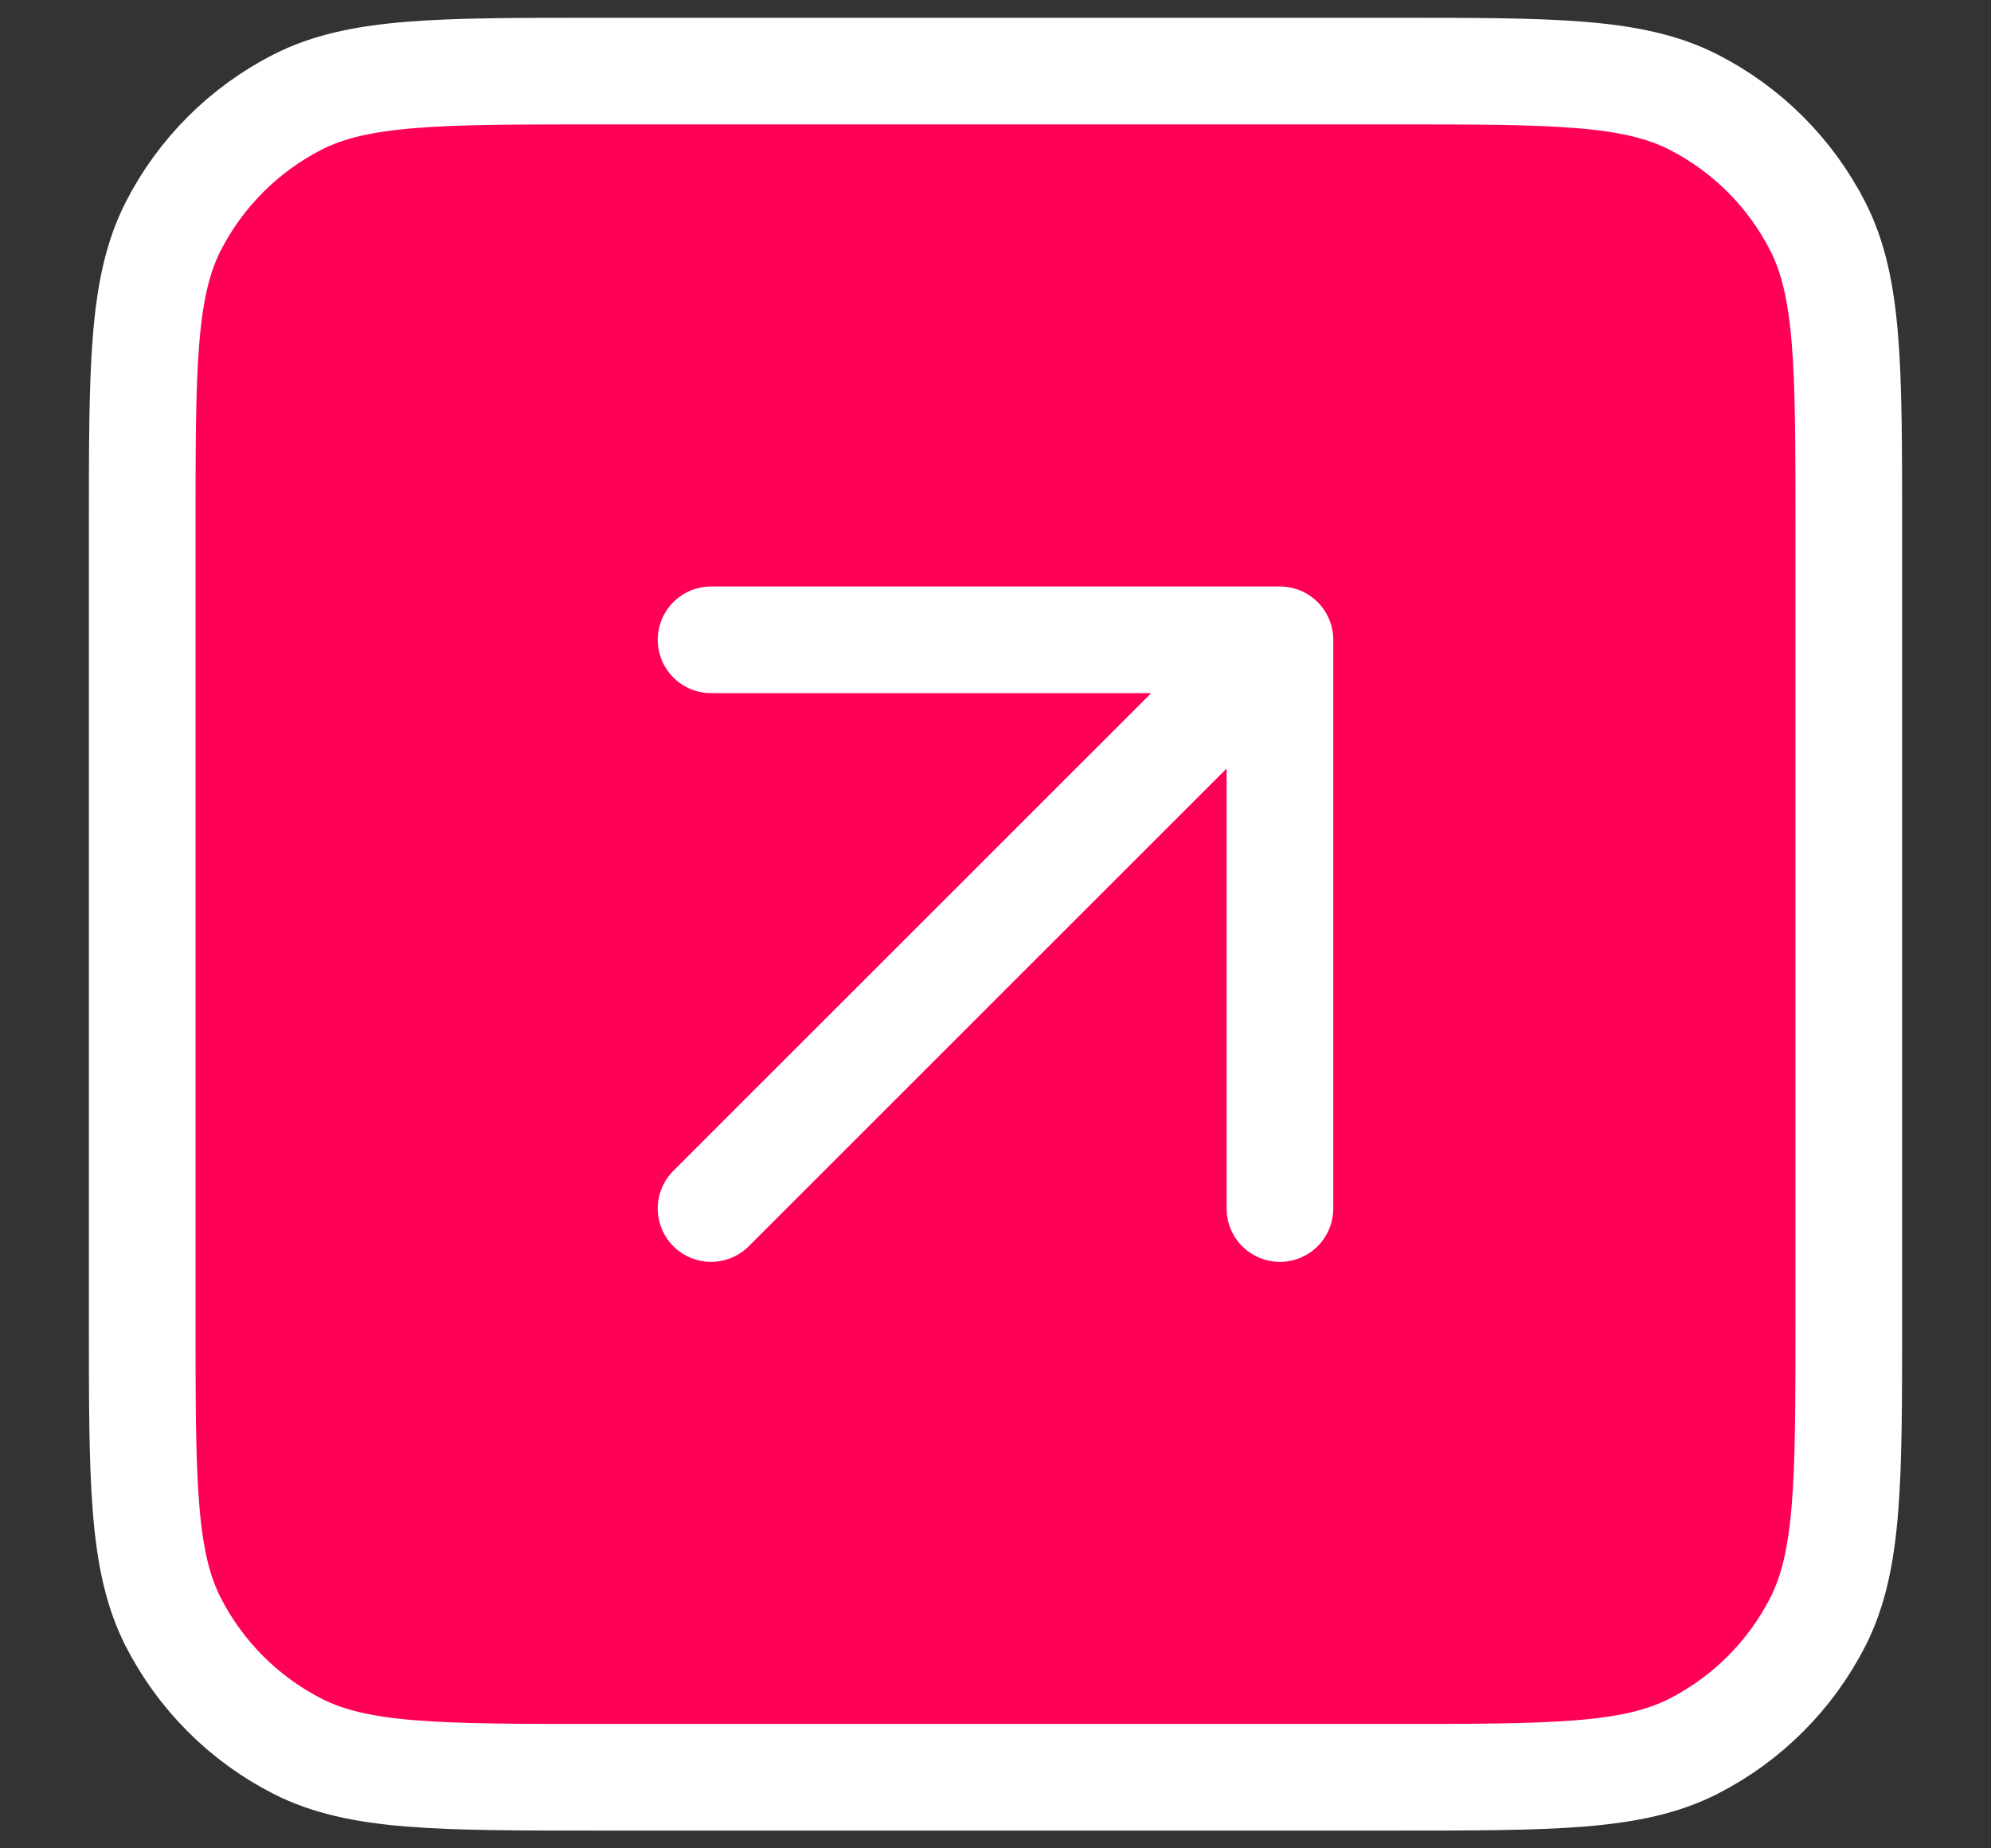 <svg width="14" height="13" viewBox="0 0 14 13" fill="none" xmlns="http://www.w3.org/2000/svg">
<rect x="0" y="0" width="14" height="13" fill="#333333" stroke="none"/>
<path d="M1 3.7C1 2.58 1 2.02 1.218 1.592C1.41 1.216 1.716 0.91 2.092 0.718C2.52 0.5 3.08 0.5 4.2 0.5H9.8C10.92 0.5 11.48 0.5 11.908 0.718C12.284 0.91 12.59 1.216 12.782 1.592C13 2.02 13 2.58 13 3.7V9.3C13 10.42 13 10.98 12.782 11.408C12.59 11.784 12.284 12.09 11.908 12.282C11.48 12.5 10.92 12.5 9.8 12.5H4.2C3.08 12.5 2.52 12.5 2.092 12.282C1.716 12.09 1.41 11.784 1.218 11.408C1 10.98 1 10.42 1 9.3V3.7Z" fill="#FF0059"/>
<path d="M9 8.5V4.5H5" fill="#FF0059"/>
<path d="M9 8.5V4.5M9 4.5H5M9 4.5L5 8.5M4.2 12.5H9.8C10.92 12.5 11.48 12.5 11.908 12.282C12.284 12.09 12.59 11.784 12.782 11.408C13 10.98 13 10.42 13 9.3V3.7C13 2.58 13 2.02 12.782 1.592C12.59 1.216 12.284 0.91 11.908 0.718C11.48 0.5 10.92 0.5 9.8 0.5H4.2C3.08 0.5 2.52 0.5 2.092 0.718C1.716 0.91 1.41 1.216 1.218 1.592C1 2.02 1 2.58 1 3.7V9.3C1 10.42 1 10.98 1.218 11.408C1.41 11.784 1.716 12.09 2.092 12.282C2.52 12.5 3.08 12.5 4.2 12.5Z" stroke="white" stroke-width="0.75" stroke-linecap="round" stroke-linejoin="round"/>
</svg>
